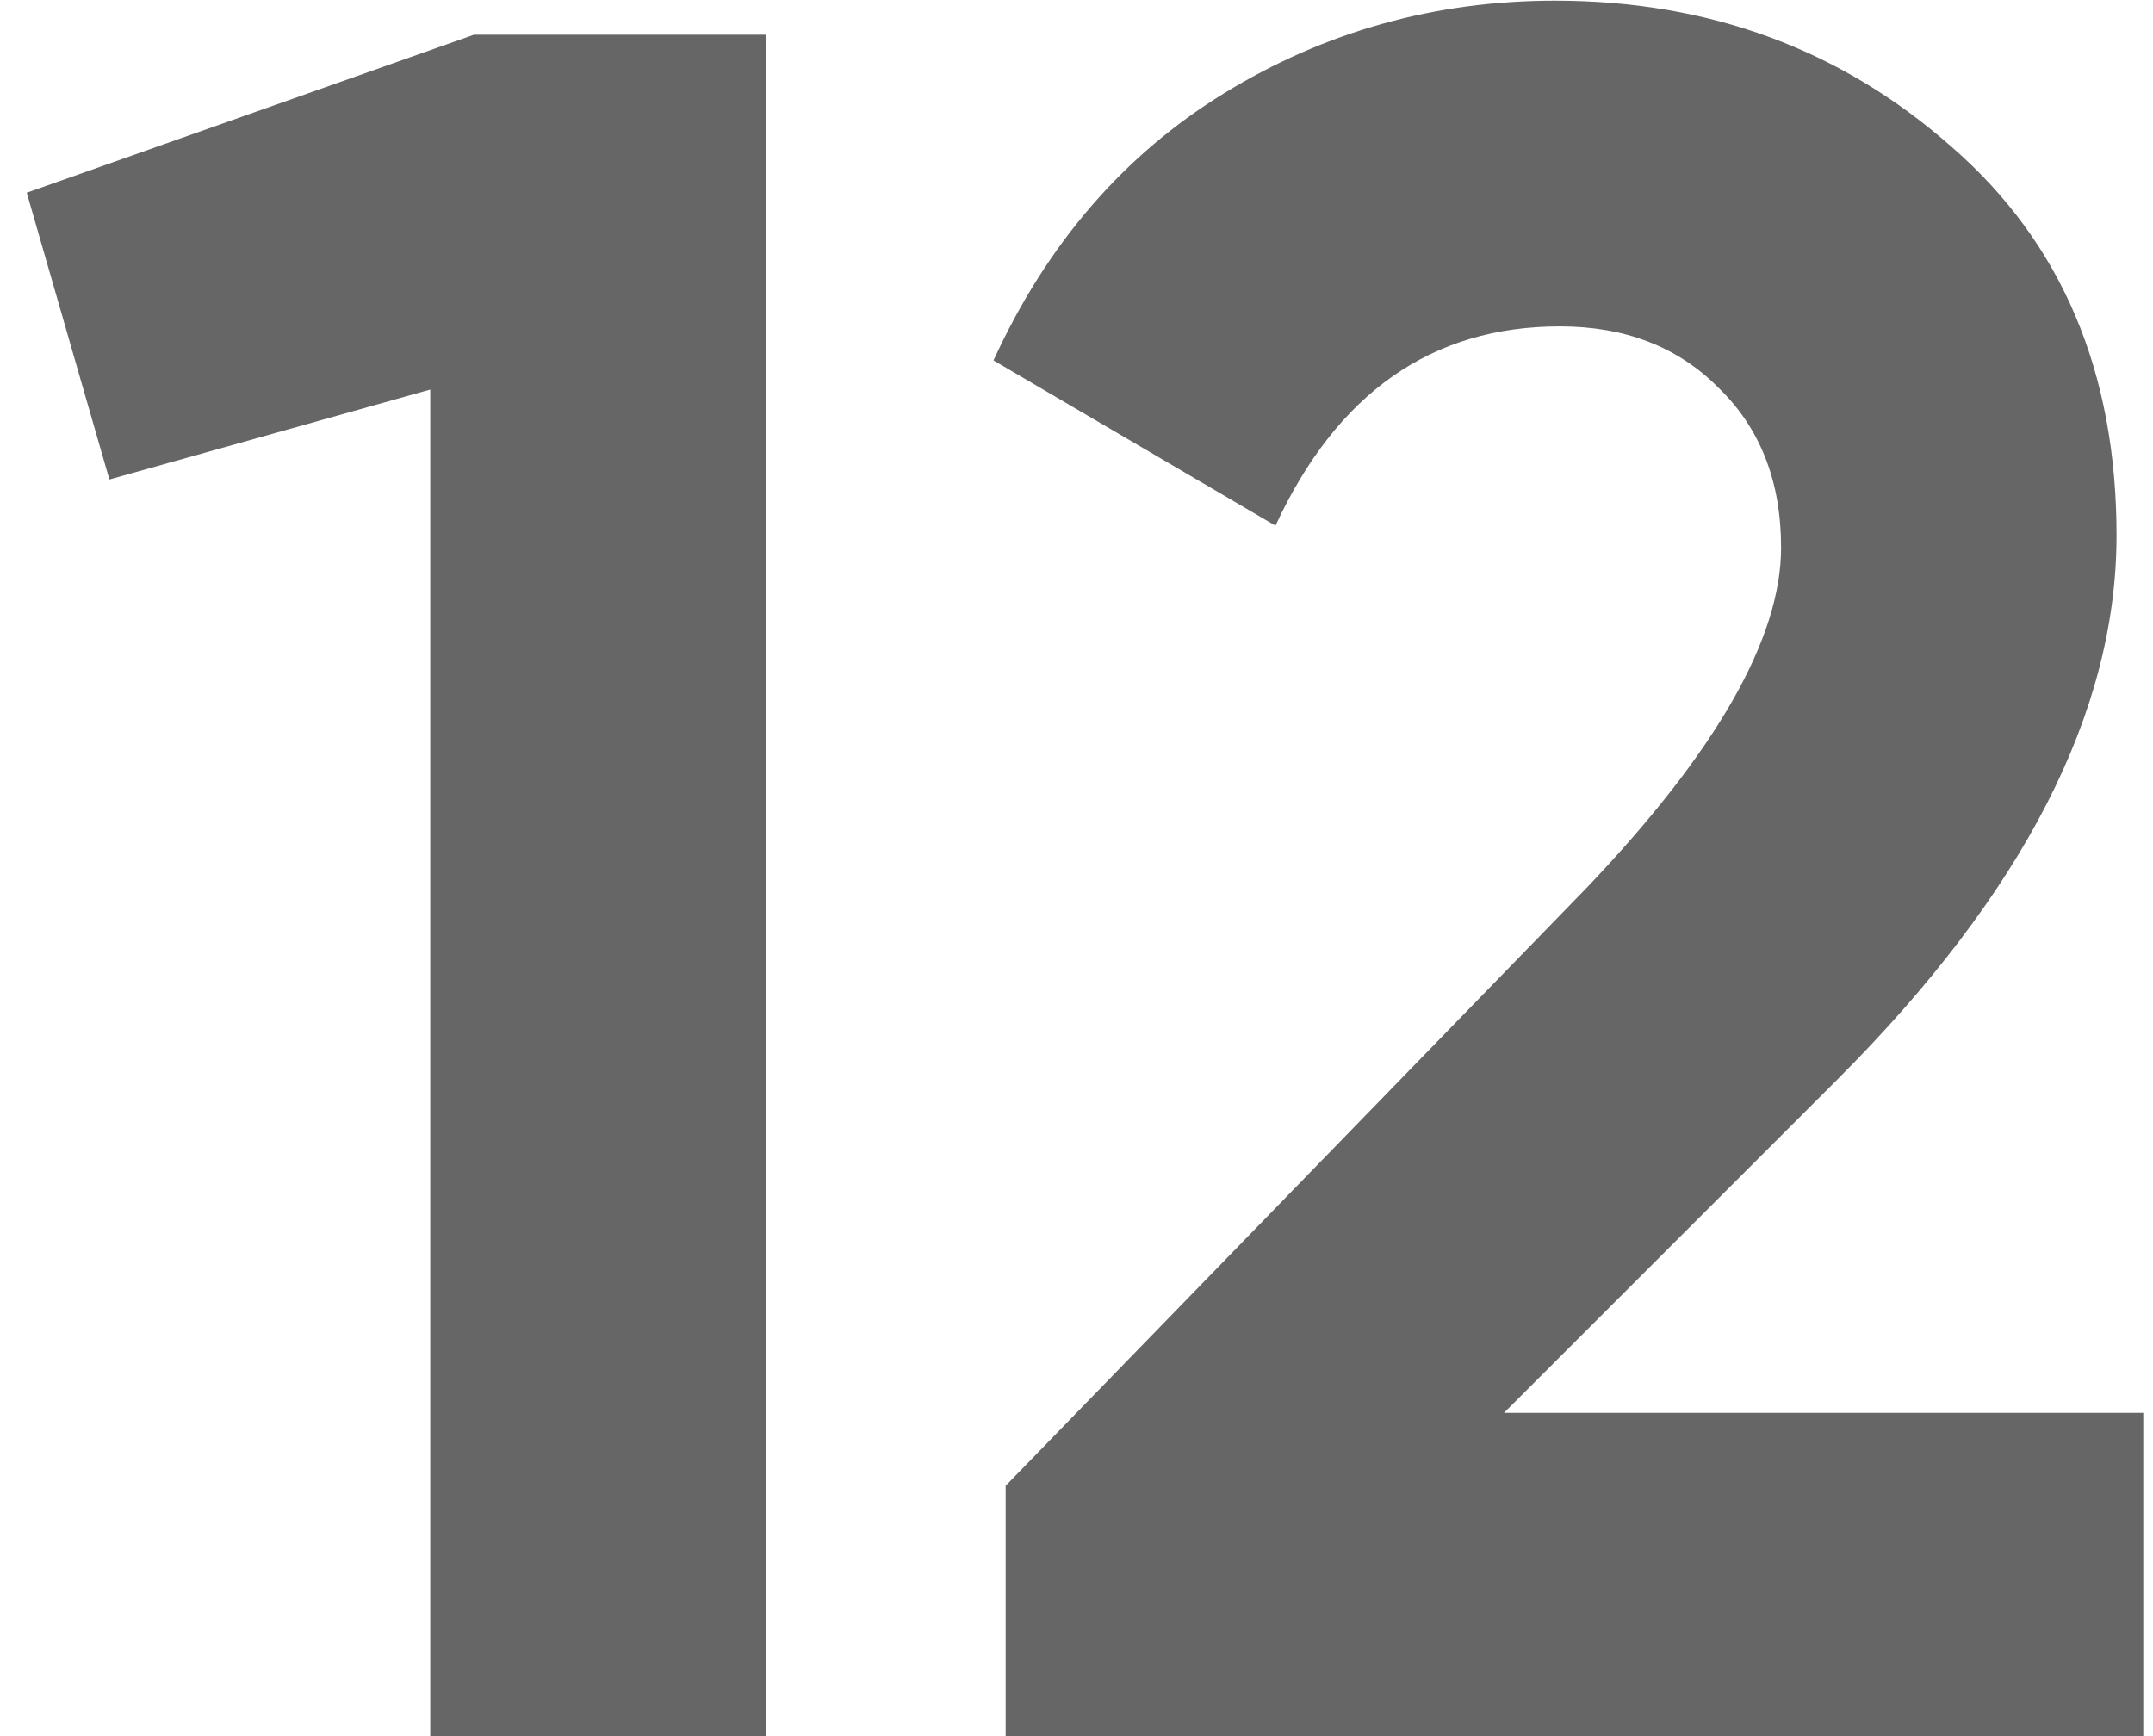 <svg width="62" height="50" viewBox="0 0 62 50" fill="none" xmlns="http://www.w3.org/2000/svg">
<path d="M13.65 1H22.05V50H12.39V11.22L3.15 13.81L0.77 5.55L13.65 1ZM28.96 50V42.79L45.69 25.57C49.424 21.65 51.29 18.383 51.29 15.77C51.29 13.857 50.684 12.317 49.47 11.15C48.304 9.983 46.787 9.4 44.92 9.4C41.234 9.4 38.504 11.313 36.73 15.14L28.61 10.38C30.15 7.02 32.367 4.453 35.26 2.68C38.154 0.907 41.327 0.02 44.78 0.02C49.214 0.02 53.017 1.42 56.19 4.22C59.364 6.973 60.95 10.707 60.95 15.42C60.95 20.507 58.267 25.733 52.9 31.1L43.31 40.69H61.72V50H28.96Z" fill="#666666"/>
</svg>
